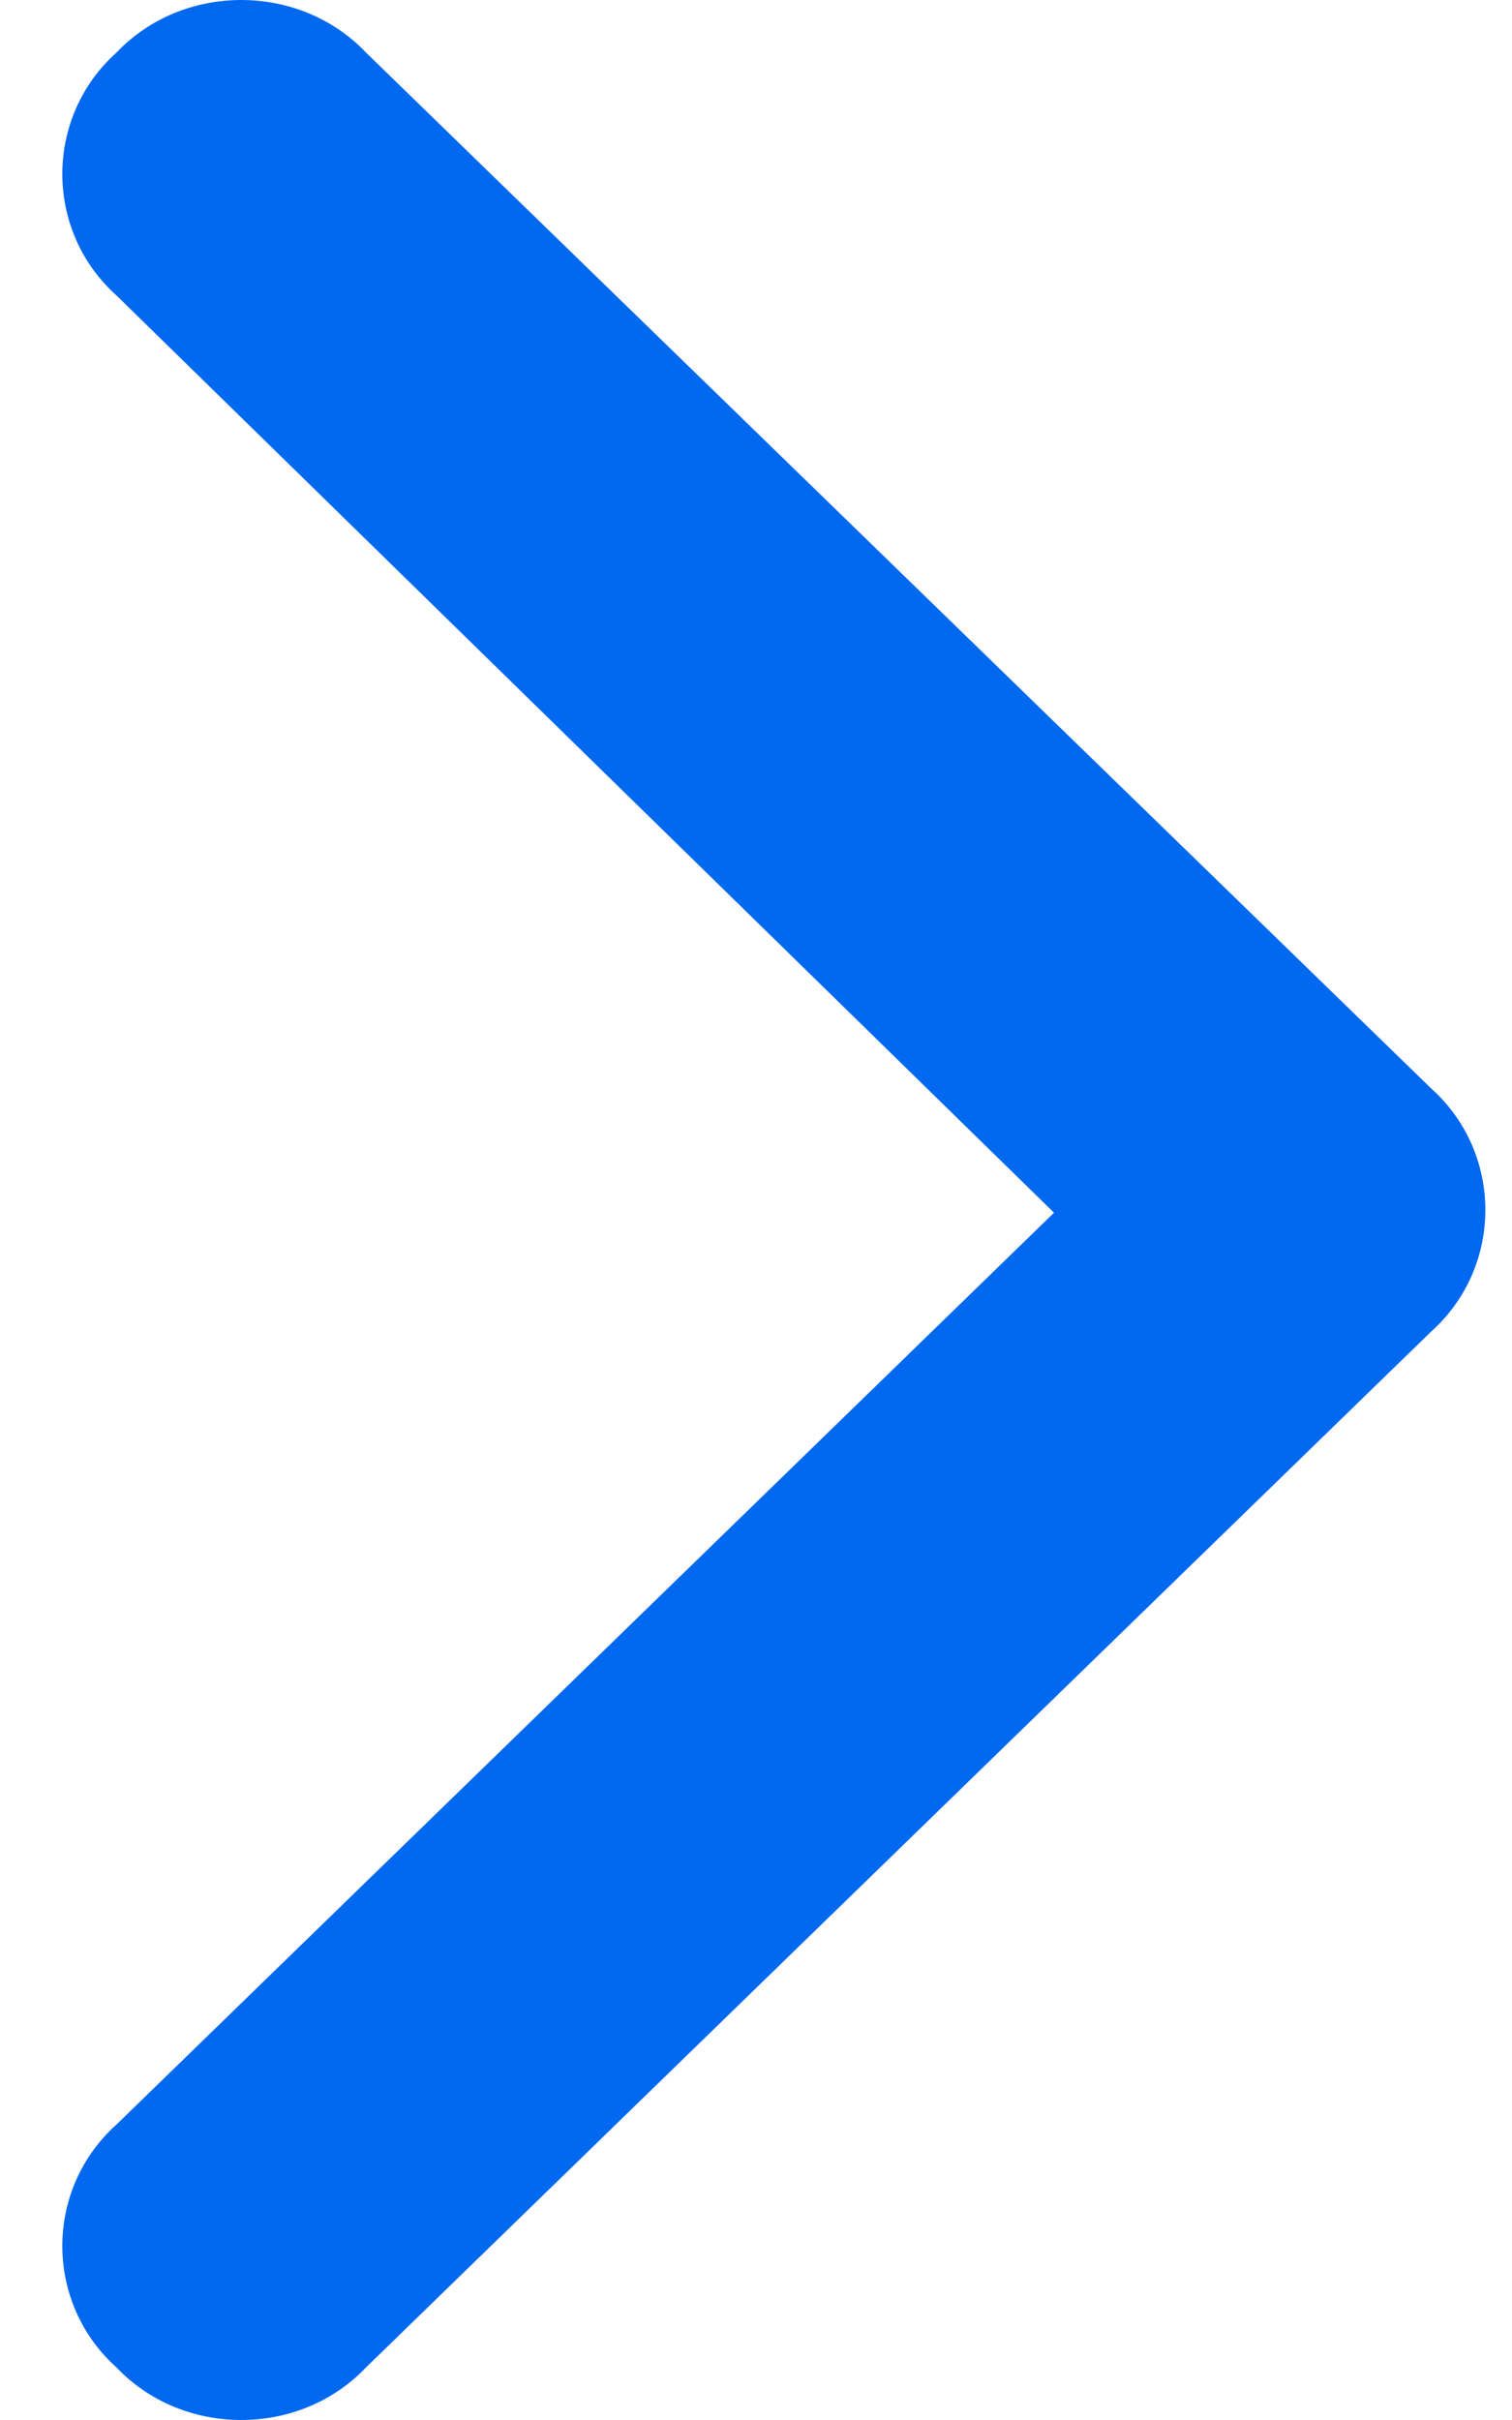 <svg width="10" height="16" viewBox="0 0 10 16" fill="none" xmlns="http://www.w3.org/2000/svg">
<path d="M9.466 8.803L2.421 15.652C1.981 16.116 1.21 16.116 0.77 15.652C0.293 15.224 0.293 14.475 0.77 14.047L6.971 8.018L0.77 1.953C0.293 1.525 0.293 0.776 0.77 0.348C1.21 -0.116 1.981 -0.116 2.421 0.348L9.466 7.197C9.943 7.625 9.943 8.375 9.466 8.803Z" fill="#0069F0"/>
</svg>
